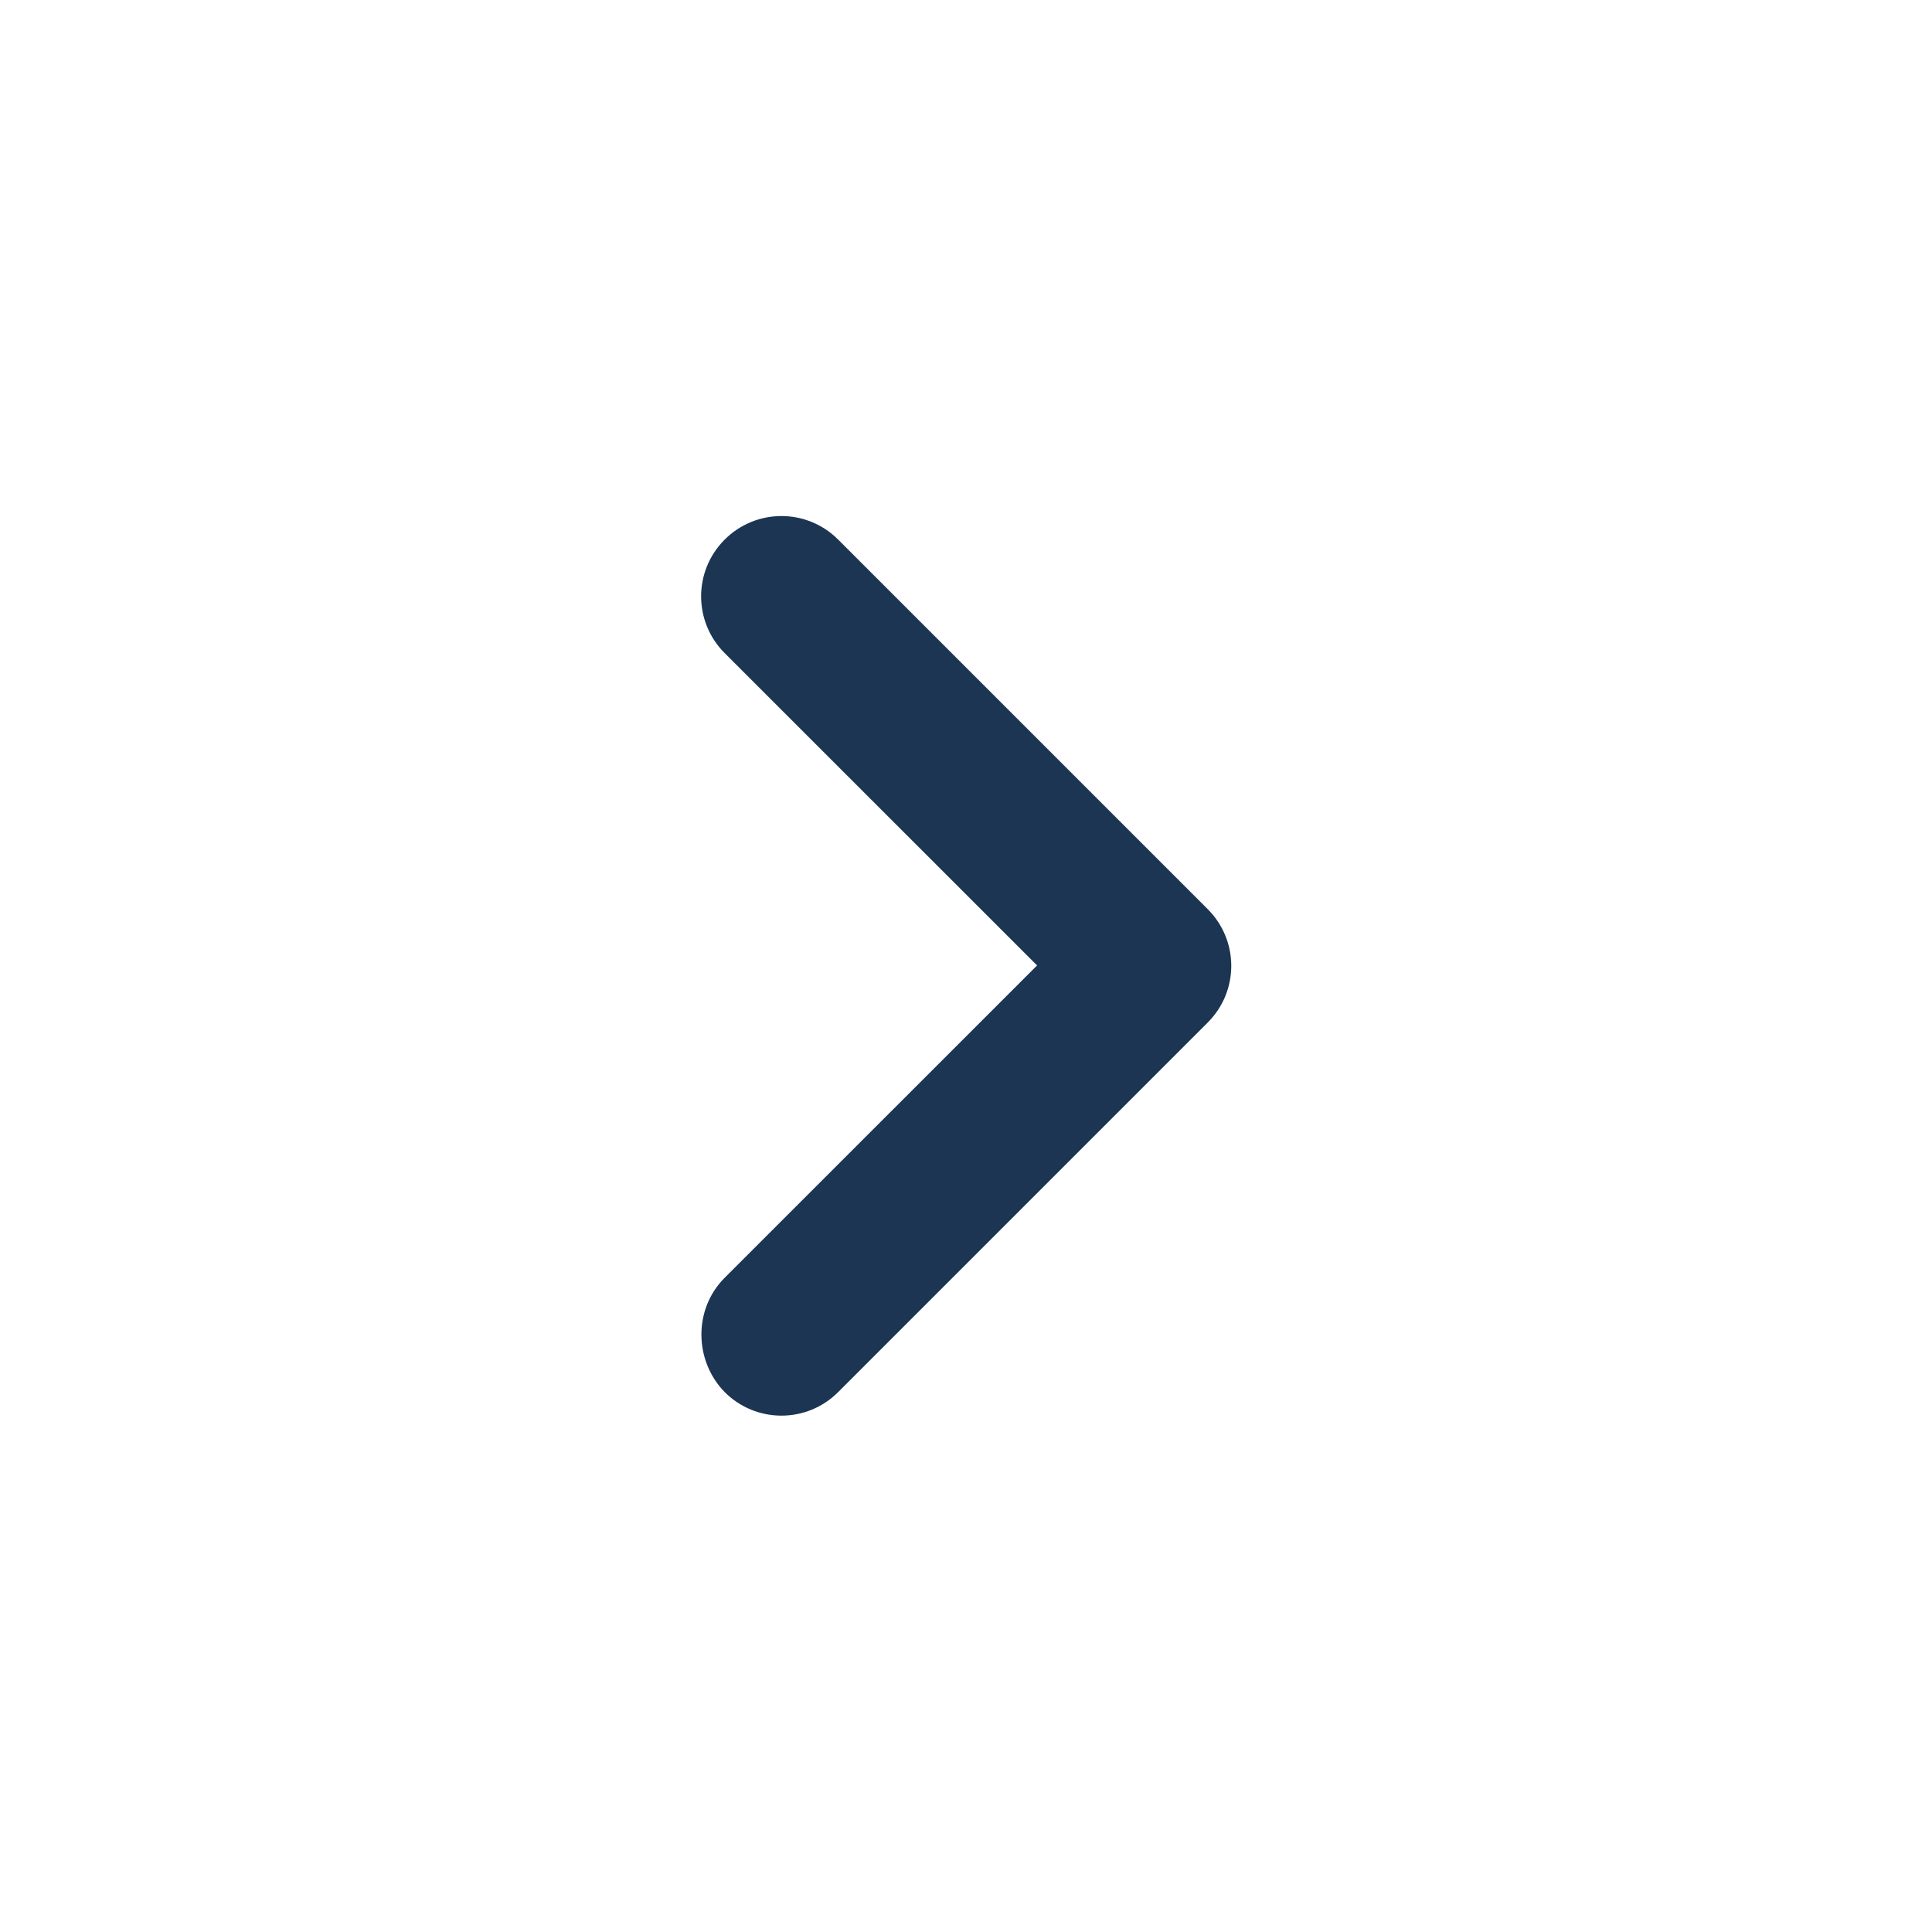<svg width="24" height="24" viewBox="0 0 24 24" fill="none" xmlns="http://www.w3.org/2000/svg">
<path d="M9.002 15.873L12.883 11.993L9.002 8.113C8.612 7.723 8.612 7.093 9.002 6.703C9.392 6.313 10.023 6.313 10.412 6.703L15.002 11.293C15.393 11.683 15.393 12.313 15.002 12.703L10.412 17.293C10.023 17.683 9.392 17.683 9.002 17.293C8.622 16.903 8.612 16.263 9.002 15.873Z" fill="#1C3553"/>
</svg>
